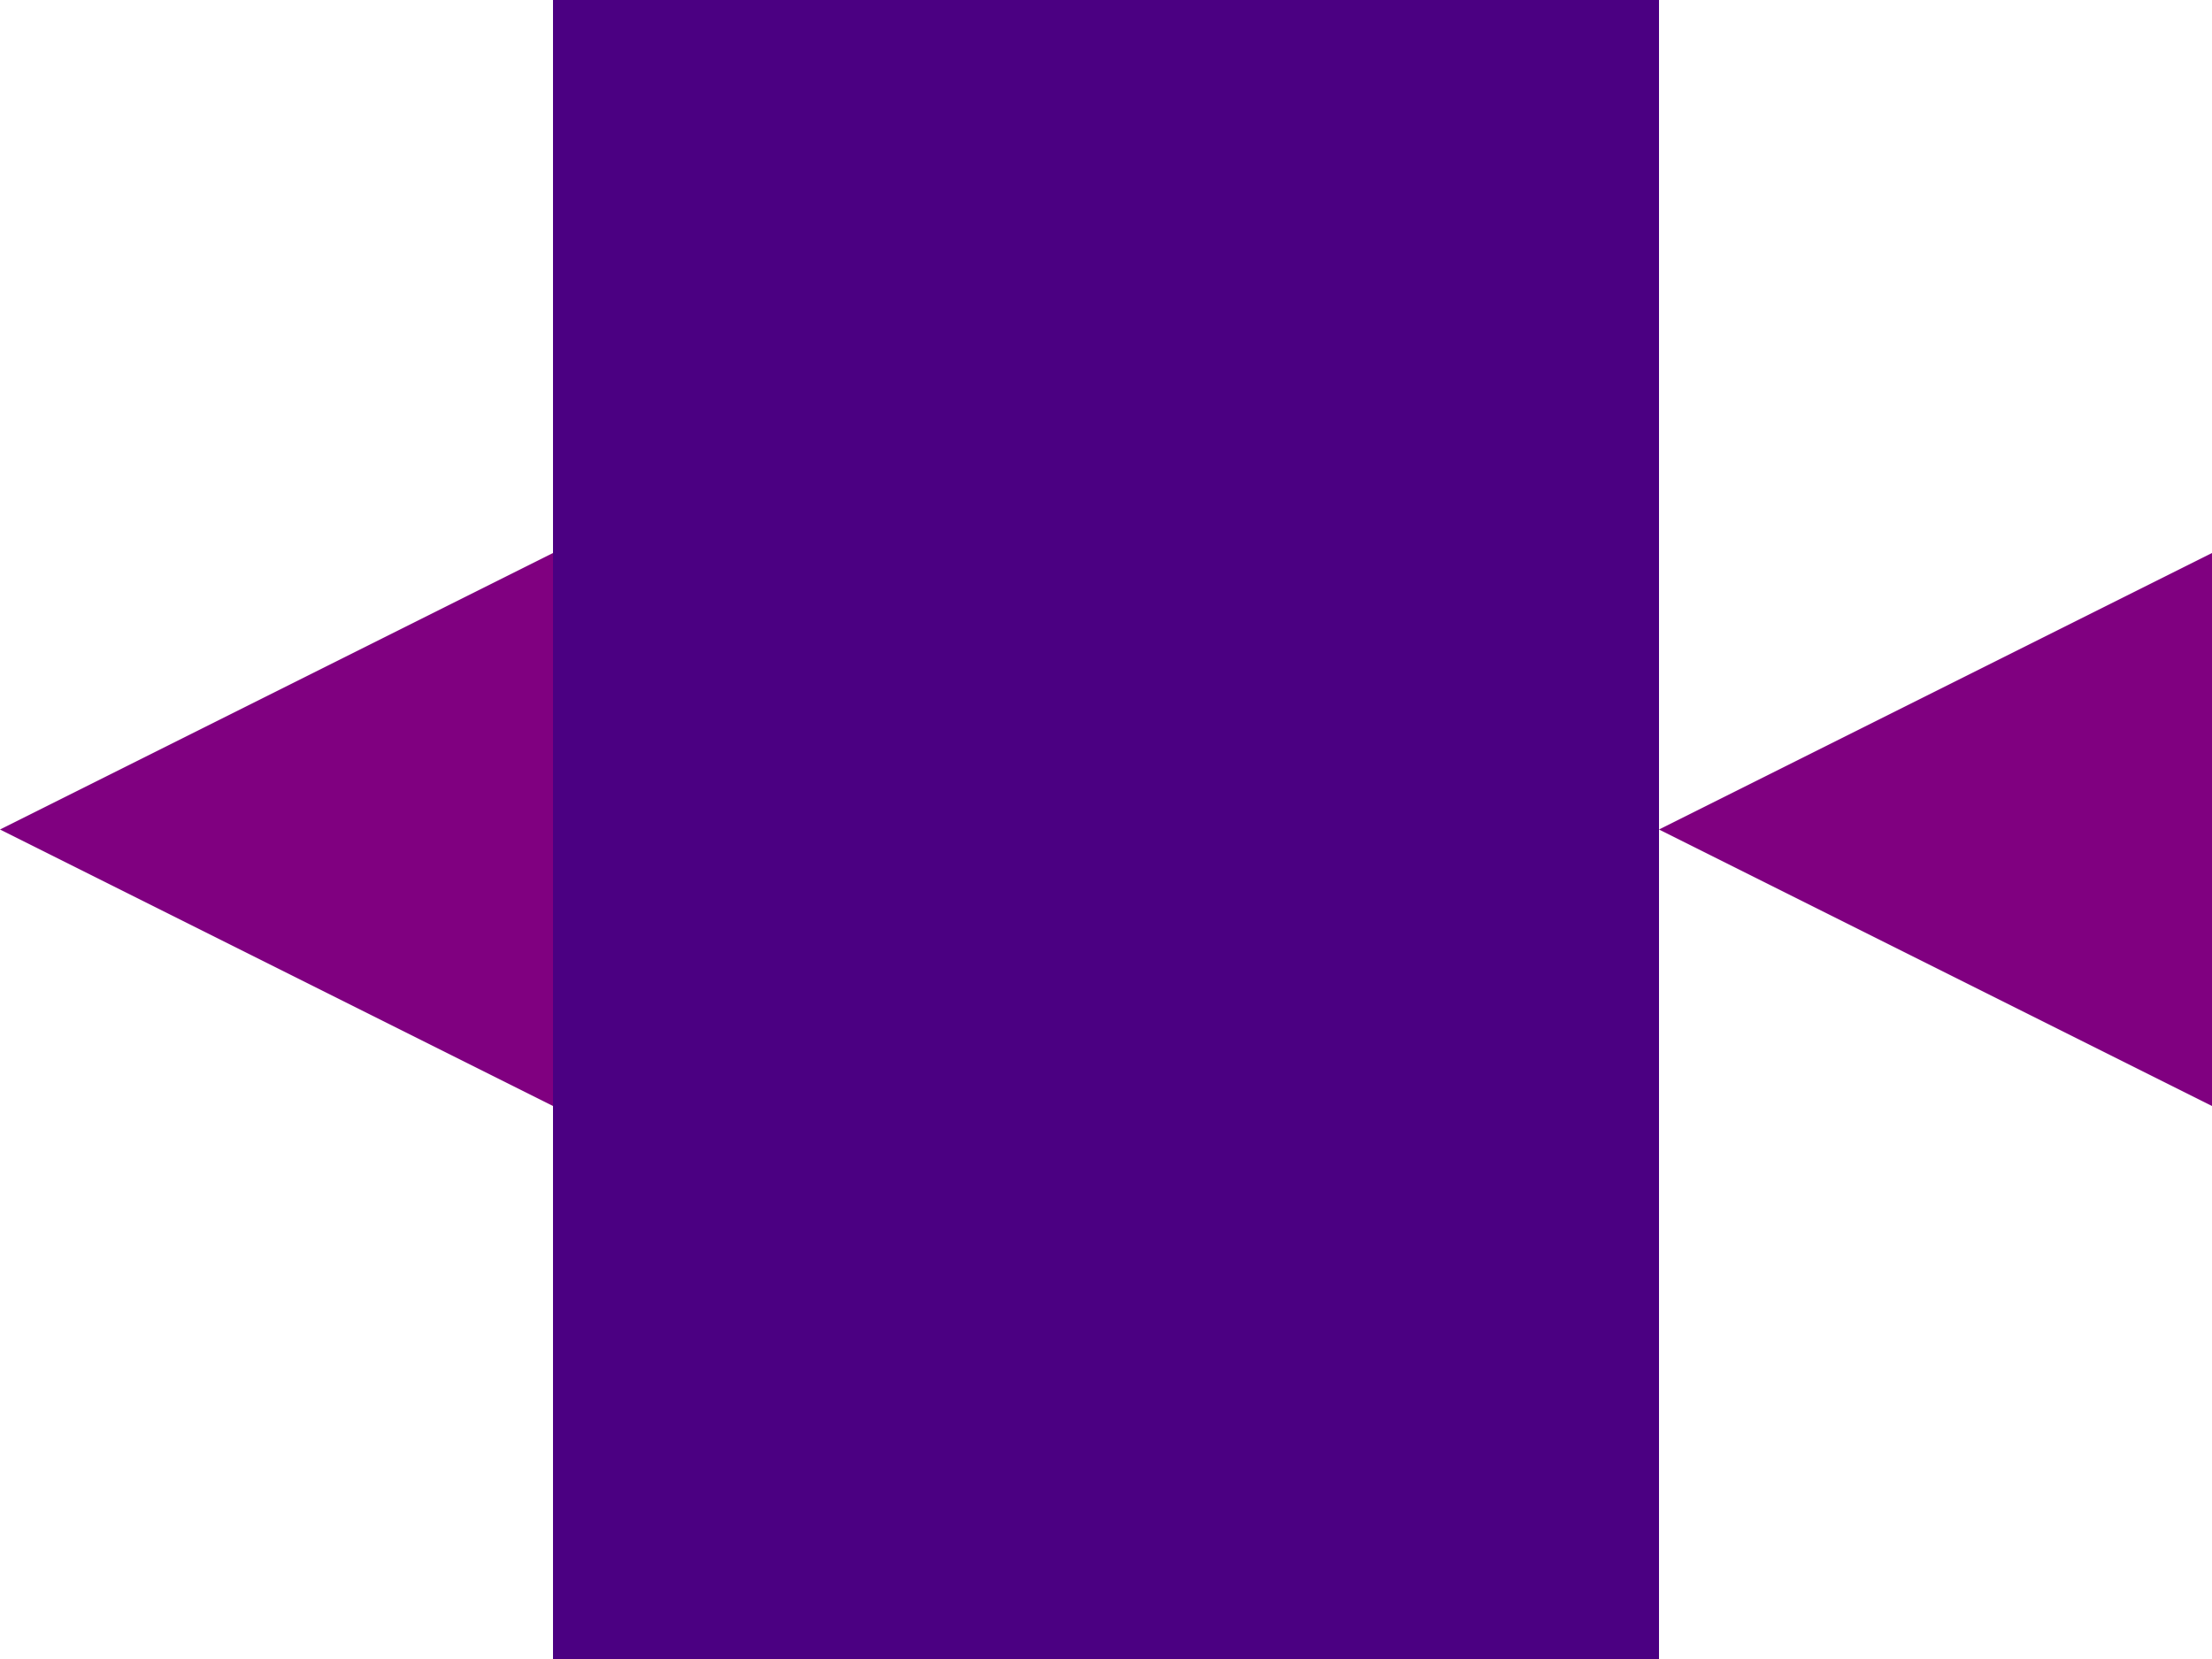 <svg width="80" height="60" viewBox="0 0 80 60" xmlns="http://www.w3.org/2000/svg">
    <path d="M0 30 L20 20 L20 40 Z" fill="#800080"/>
    <rect x="20" y="0" width="40" height="60" fill="#4B0082"/>
    <path d="M60 30 L80 20 L80 40 Z" fill="#800080"/>
</svg>
